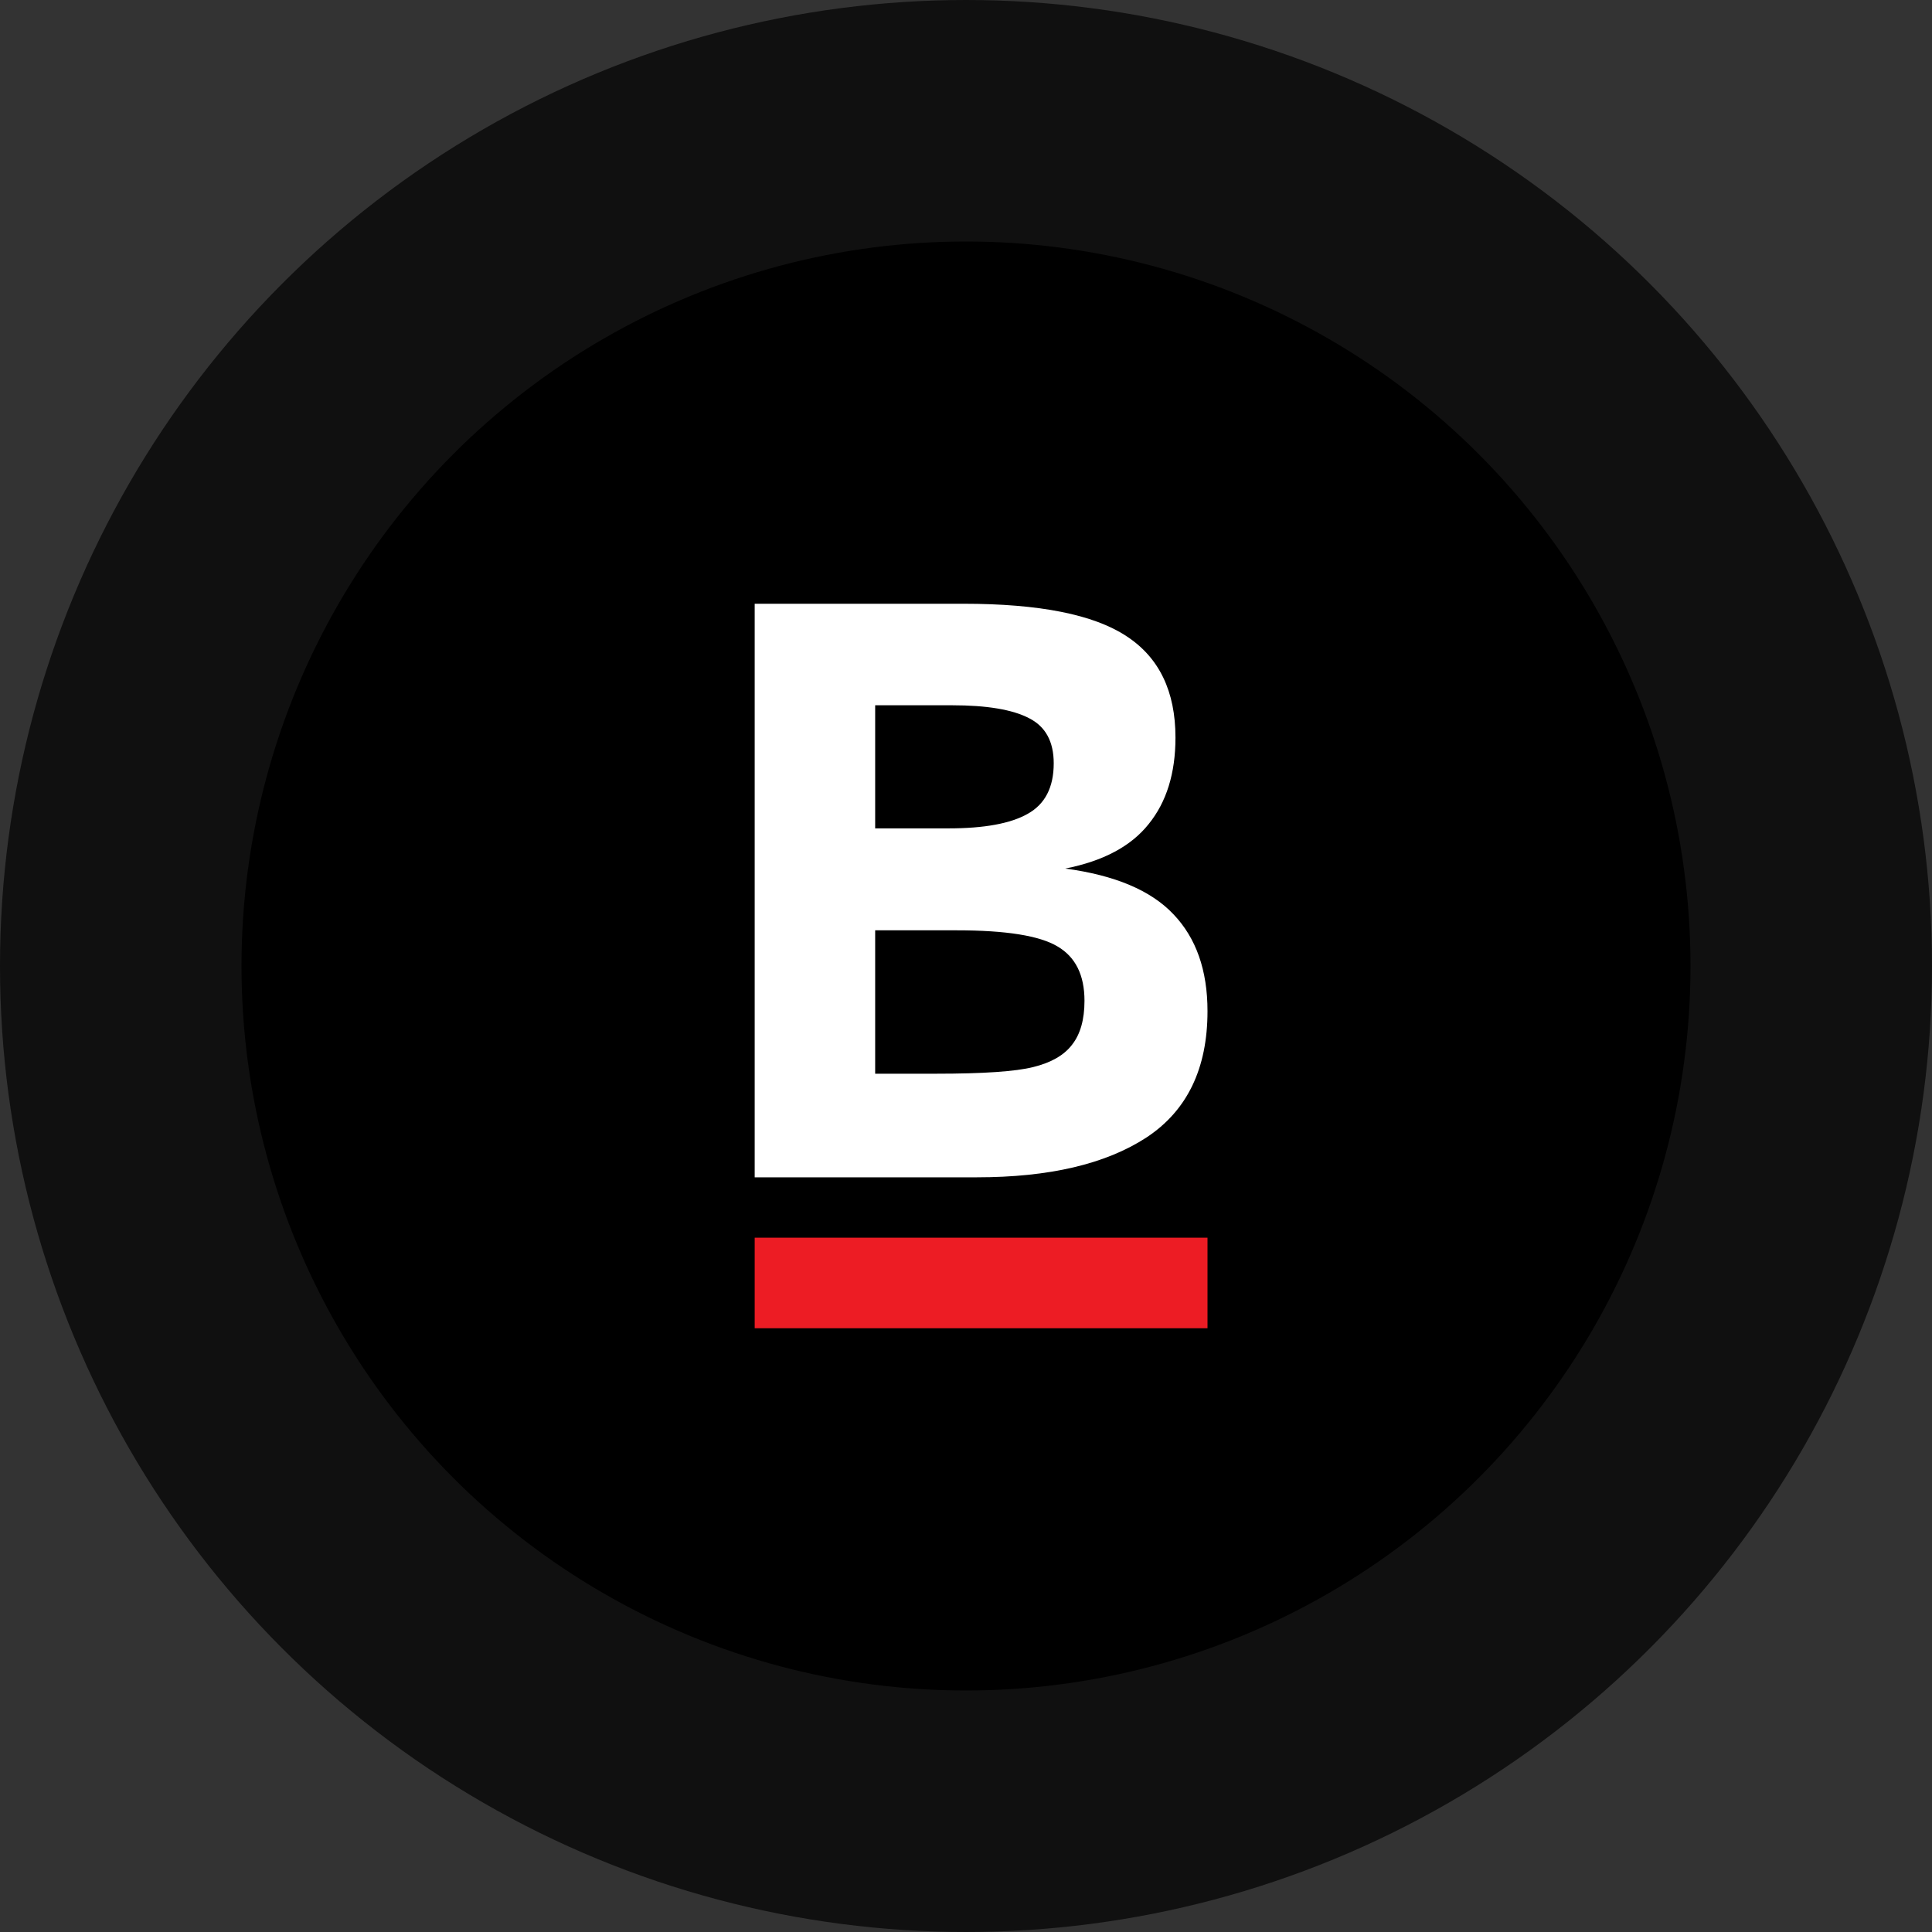 <svg width="64" height="64" viewBox="0 0 64 64" fill="none" xmlns="http://www.w3.org/2000/svg">
<rect x="0" y="0" width="64" height="64" fill="#333333" stroke="none"/>
<circle cx="32" cy="32" r="28" fill="black" stroke="#101010" stroke-width="8"/>
<path d="M40 33.495C40 35.399 39.325 36.794 37.976 37.682C36.627 38.561 34.755 39 32.358 39H25V20H31.92C34.429 20 36.226 20.357 37.311 21.071C38.396 21.776 38.939 22.897 38.939 24.434C38.939 25.615 38.642 26.571 38.047 27.303C37.462 28.036 36.542 28.525 35.288 28.772C36.929 28.992 38.123 29.495 38.868 30.282C39.623 31.07 40 32.14 40 33.495ZM34.906 25.285C34.906 24.562 34.632 24.064 34.085 23.789C33.538 23.505 32.689 23.363 31.538 23.363H28.991V27.441H31.424C32.604 27.441 33.476 27.281 34.042 26.96C34.618 26.64 34.906 26.082 34.906 25.285ZM35.925 33.152C35.925 32.301 35.627 31.701 35.033 31.353C34.439 30.996 33.325 30.818 31.693 30.818H28.991V35.568H31.014C32.571 35.568 33.642 35.495 34.226 35.348C34.821 35.202 35.25 34.955 35.514 34.607C35.788 34.259 35.925 33.774 35.925 33.152Z" fill="white"/>
<rect x="25" y="41" width="15" height="3" fill="#ED1C24"/>
</svg>
